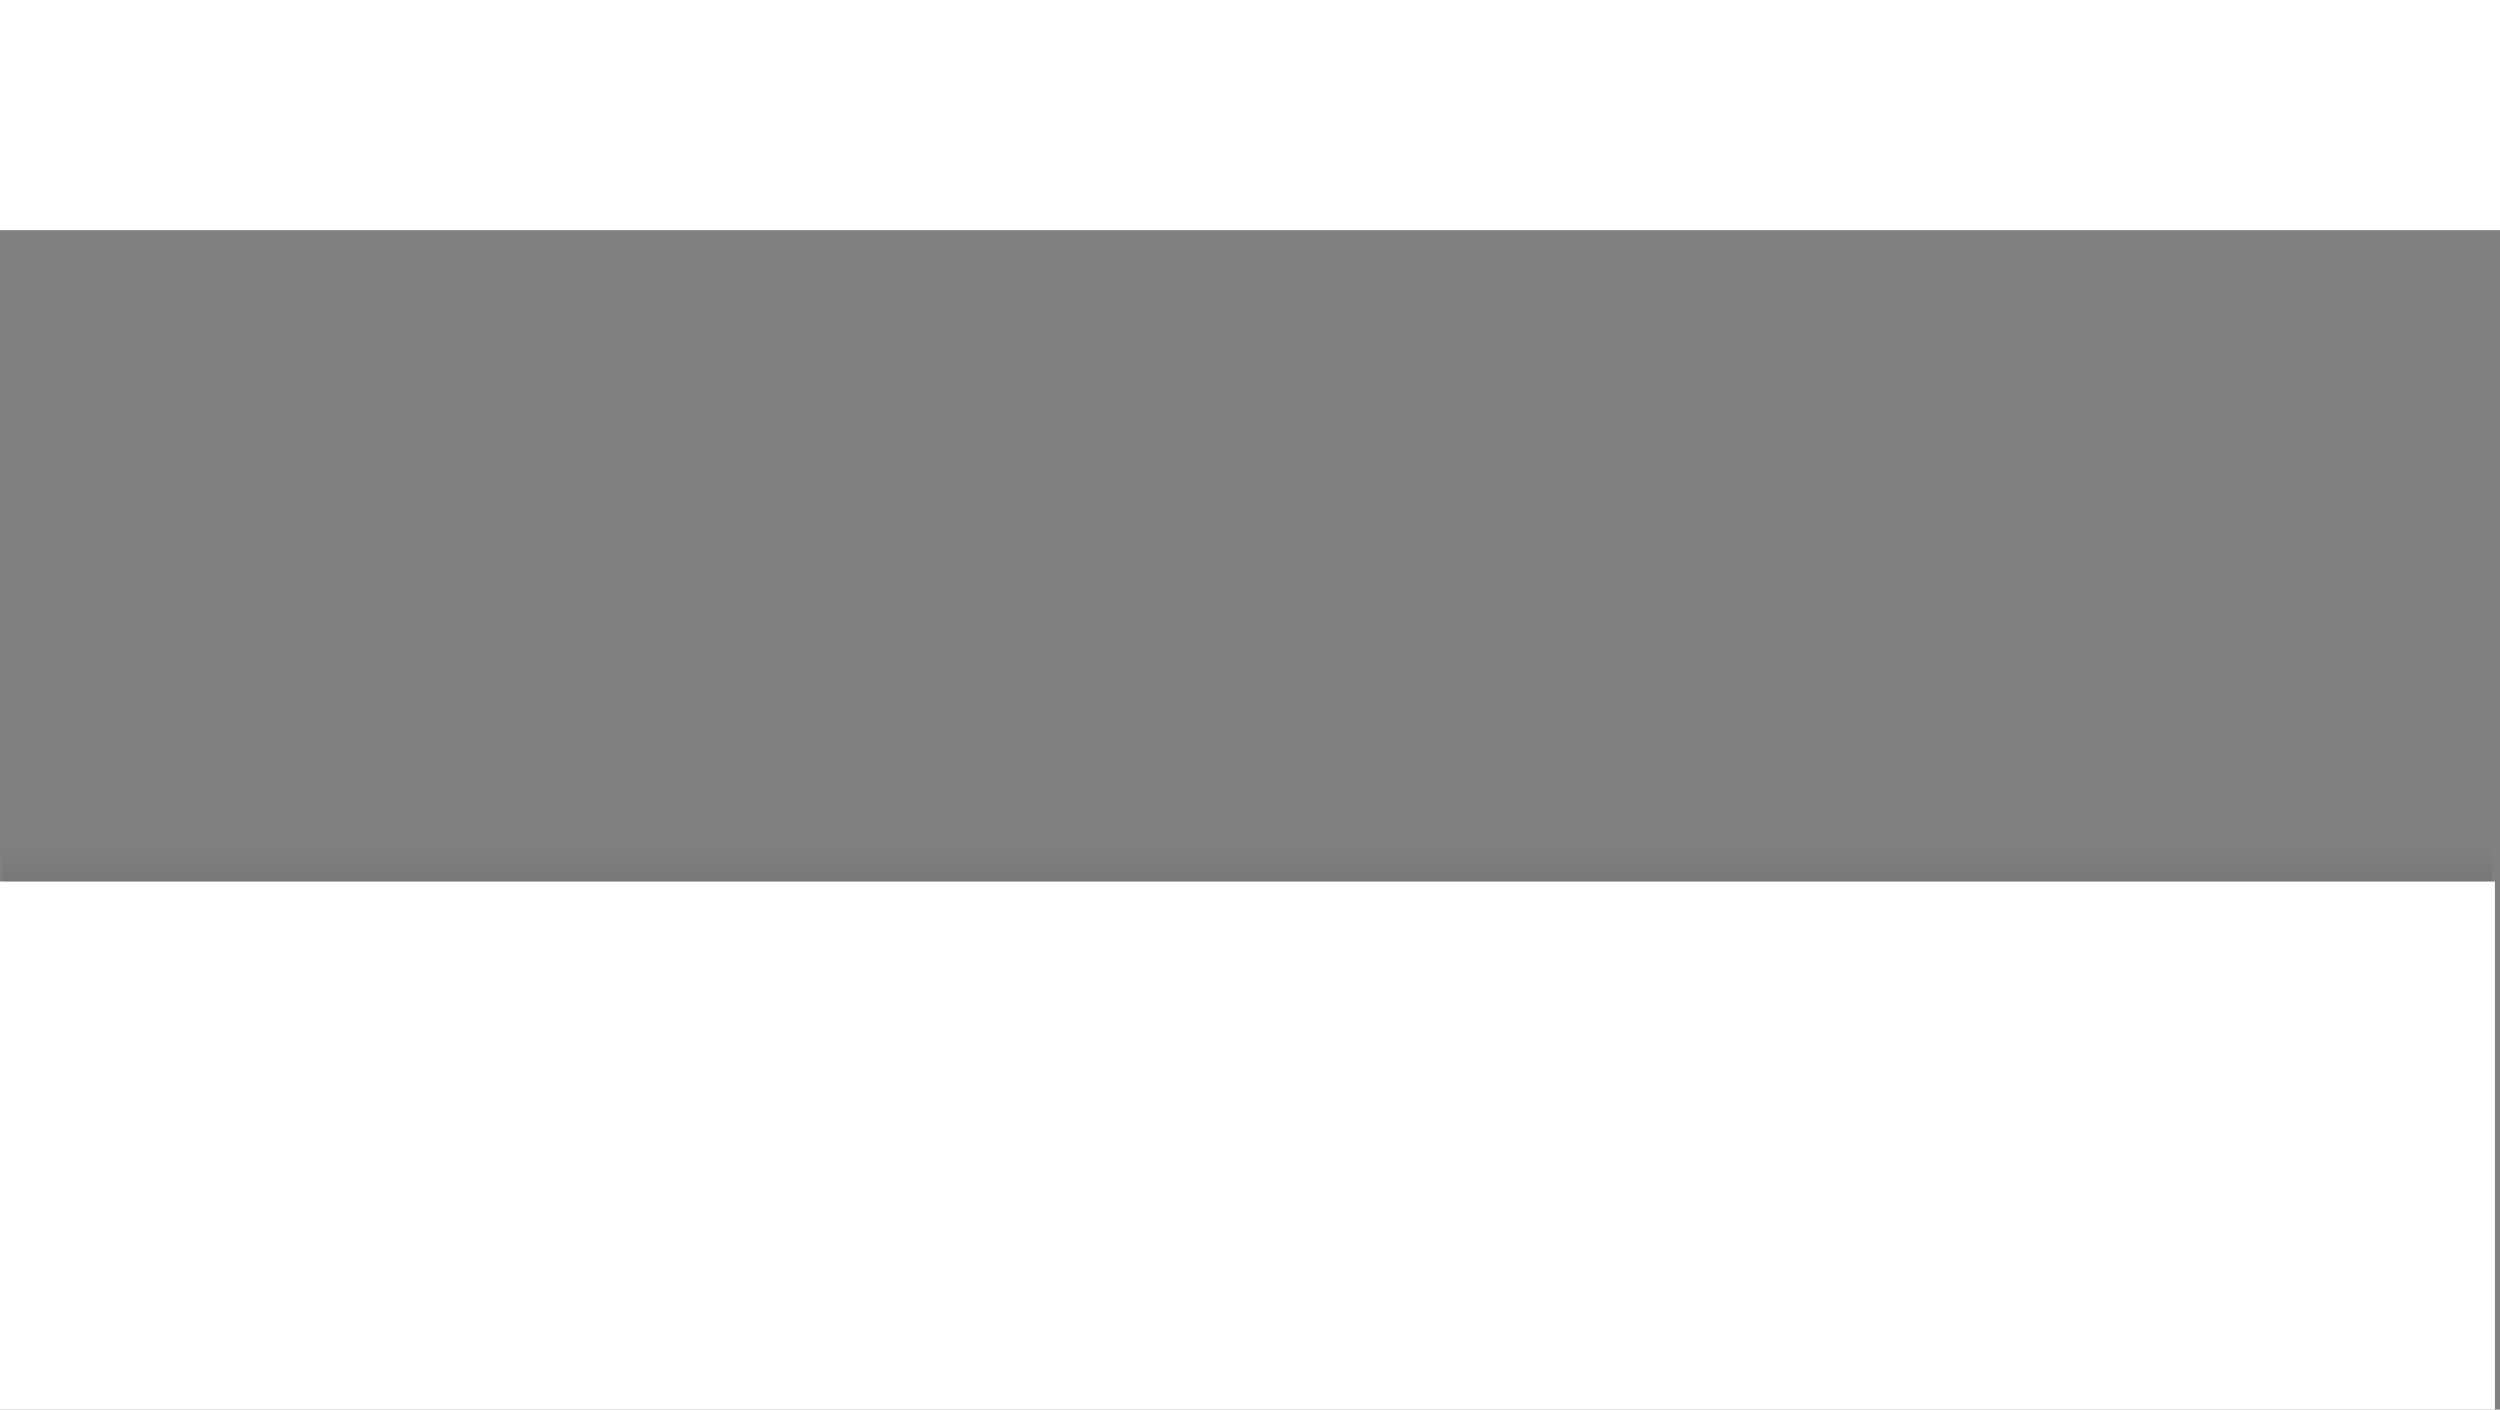 <svg version="1.1" xmlns="http://www.w3.org/2000/svg" xmlns:xlink="http://www.w3.org/1999/xlink" width="658" height="371" viewBox="0,0,658,371"><rect x="0" y="0" width="658" height="371" fill="#808080" stroke="none"/><defs><linearGradient x1="319.831" y1="217.5" x2="319.831" y2="350.376" gradientUnits="userSpaceOnUse" id="color-1"><stop offset="0" stop-color="#000000" stop-opacity="0"/><stop offset="1" stop-color="#000000"/></linearGradient></defs><g transform="translate(8.5,5.5)"><g data-paper-data="{&quot;isPaintingLayer&quot;:true}" fill-rule="nonzero" stroke="none" stroke-width="0" stroke-linecap="butt" stroke-linejoin="miter" stroke-miterlimit="10" stroke-dasharray="" stroke-dashoffset="0" style="mix-blend-mode: normal"><path d="M-7.831,350.376v-132.876h655.325v132.876z" fill="url(#color-1)"/><path d="M-8.5,365.5v-138.974h656.663v138.974z" fill="#ffffff"/><path d="M-8.5,55.081v-60.581h658v60.581z" fill="#ffffff"/><path d="M376.002,124.5z" fill="#ffffff"/></g></g></svg>